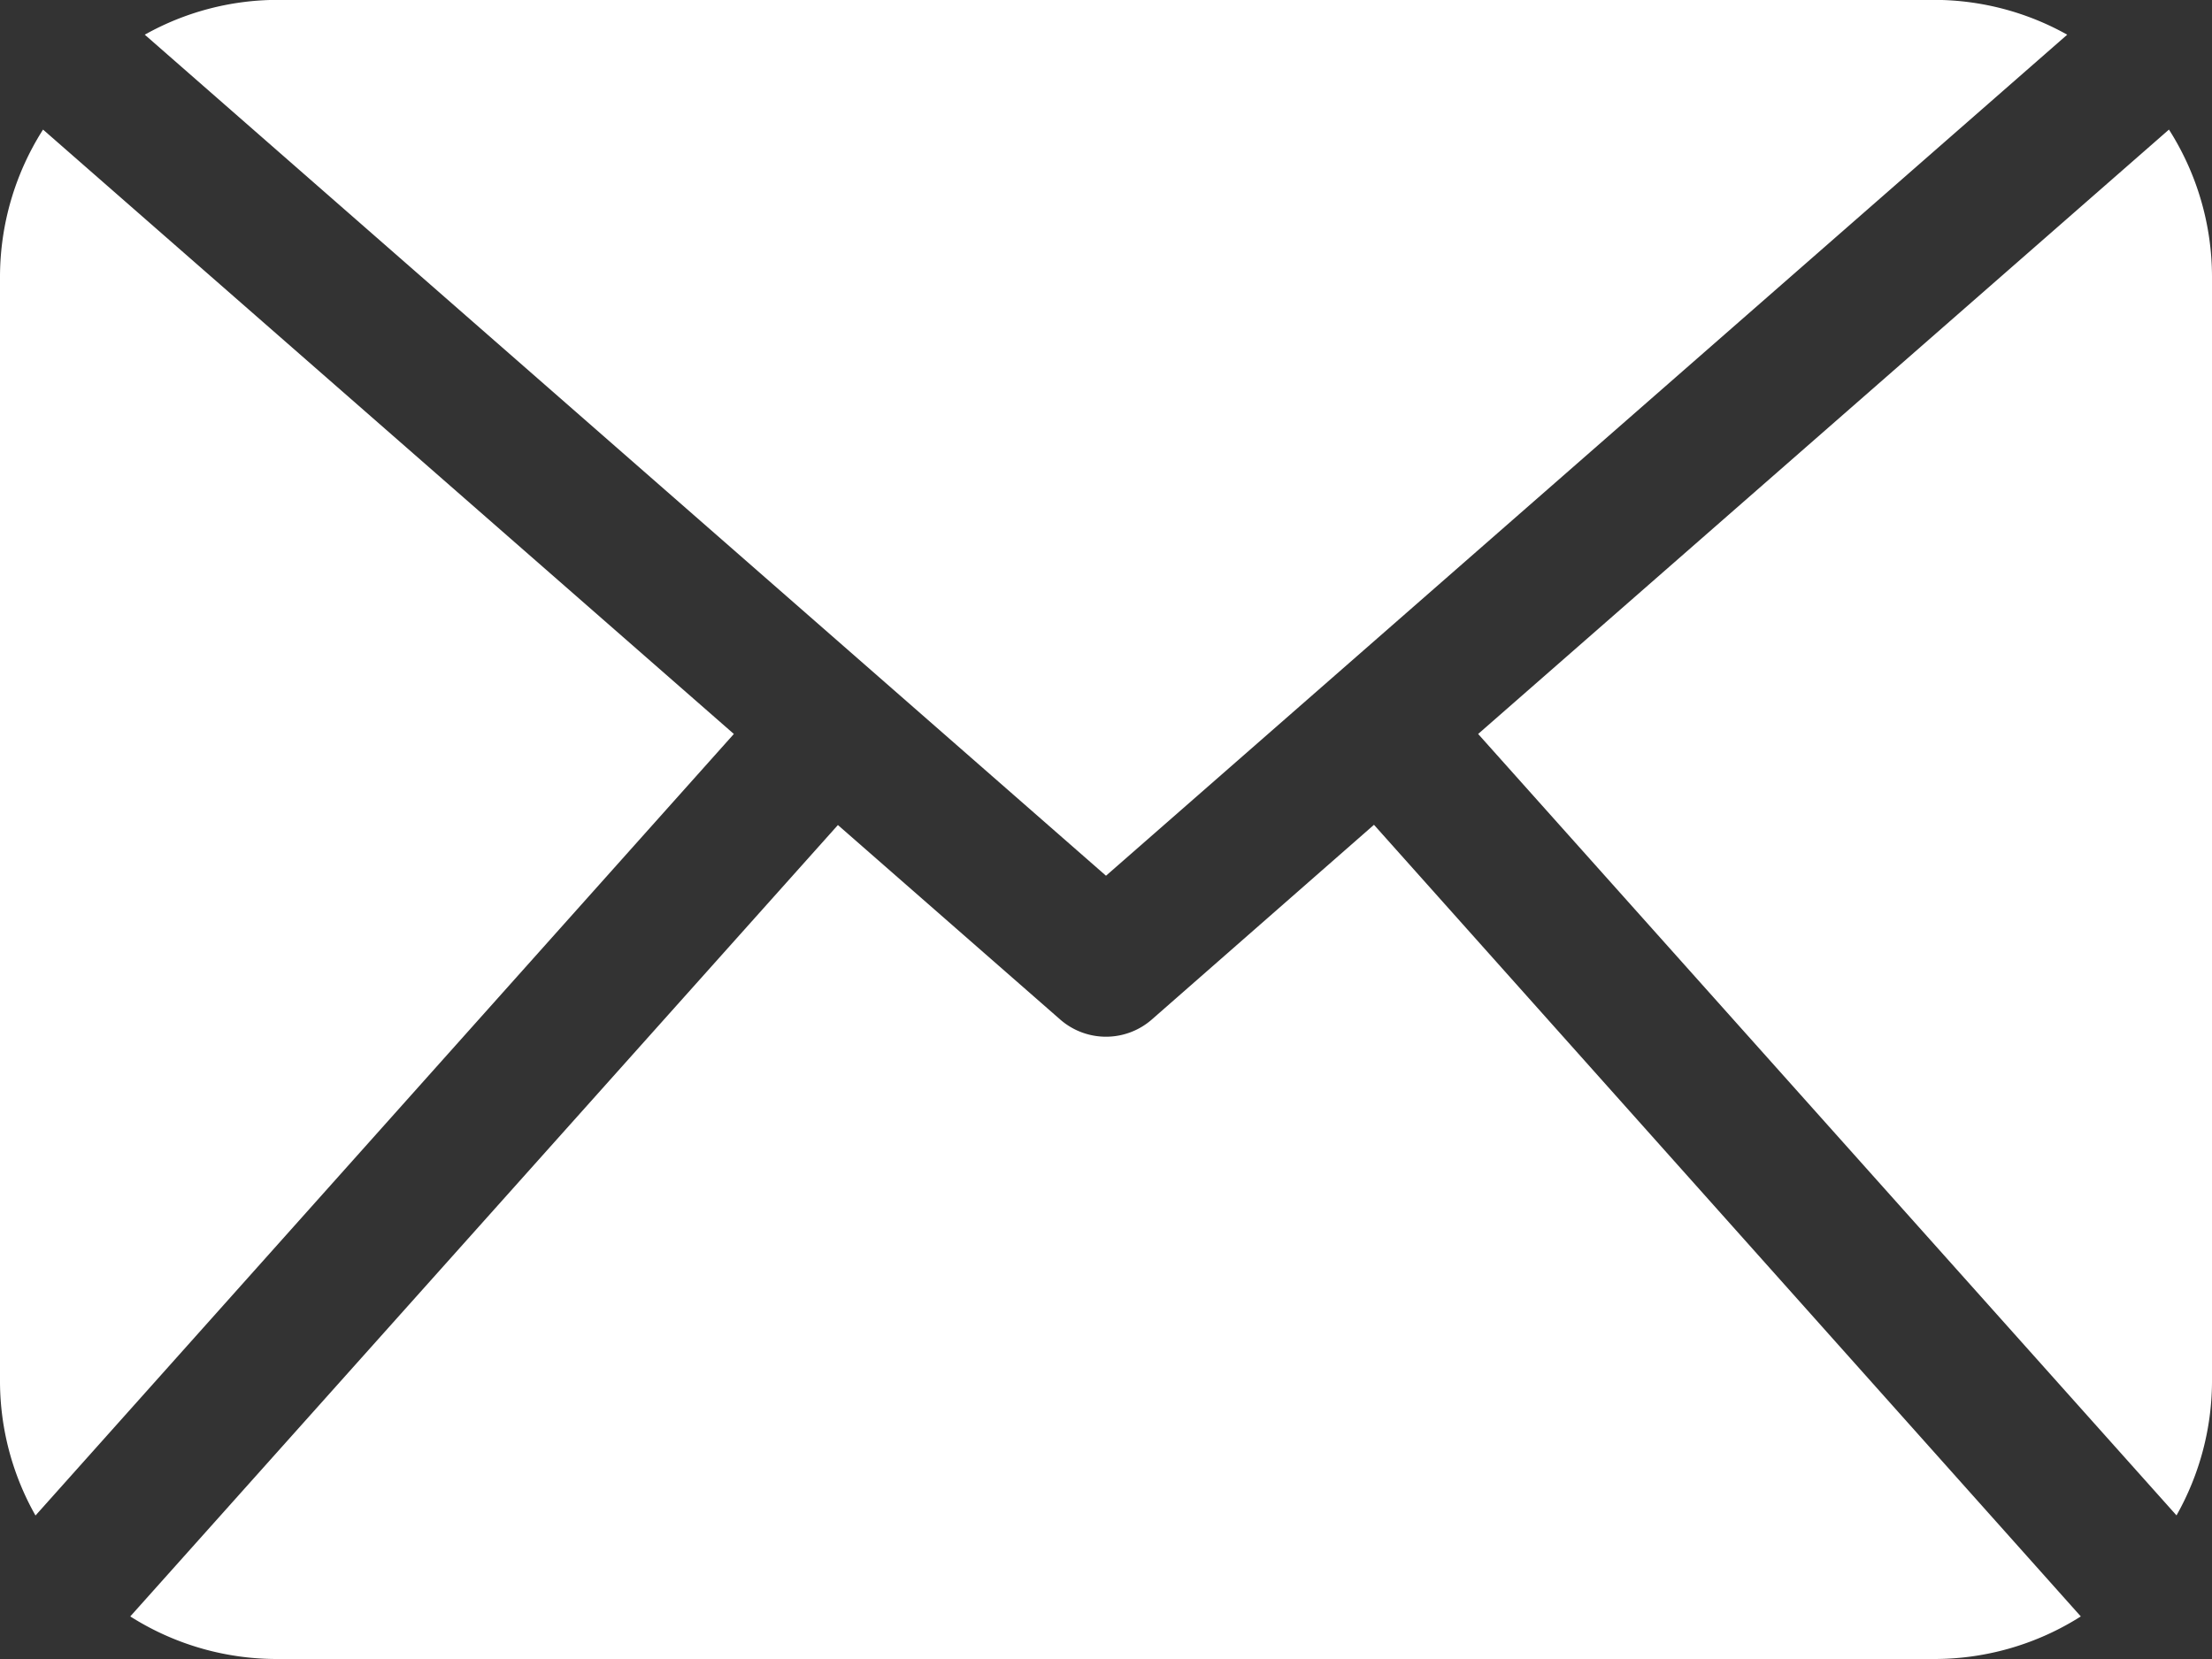 <svg id="_34400" data-name="34400" xmlns="http://www.w3.org/2000/svg" width="19.068" height="14.301" viewBox="0 0 19.068 14.301">
  <rect x="0" y="0" width="19.068" height="14.301" fill="#333333" stroke="none"/>
  <path id="Path_781" data-name="Path 781" d="M19.068,72.568a2.362,2.362,0,0,1-.306,1.146l-6.02-6.736,5.955-5.21a2.366,2.366,0,0,1,.371,1.266v9.534ZM9.534,68.2l8.286-7.25a2.354,2.354,0,0,0-1.136-.3H2.383a2.345,2.345,0,0,0-1.135.3Zm2.31-.439L9.926,69.442a.6.6,0,0,1-.784,0L7.223,67.763l-6.1,6.822a2.355,2.355,0,0,0,1.257.367h14.3a2.355,2.355,0,0,0,1.257-.367ZM.371,61.768A2.366,2.366,0,0,0,0,63.035v9.534a2.355,2.355,0,0,0,.306,1.146l6.02-6.737Z" transform="translate(0 -60.651)" fill="#fff"/>
</svg>

